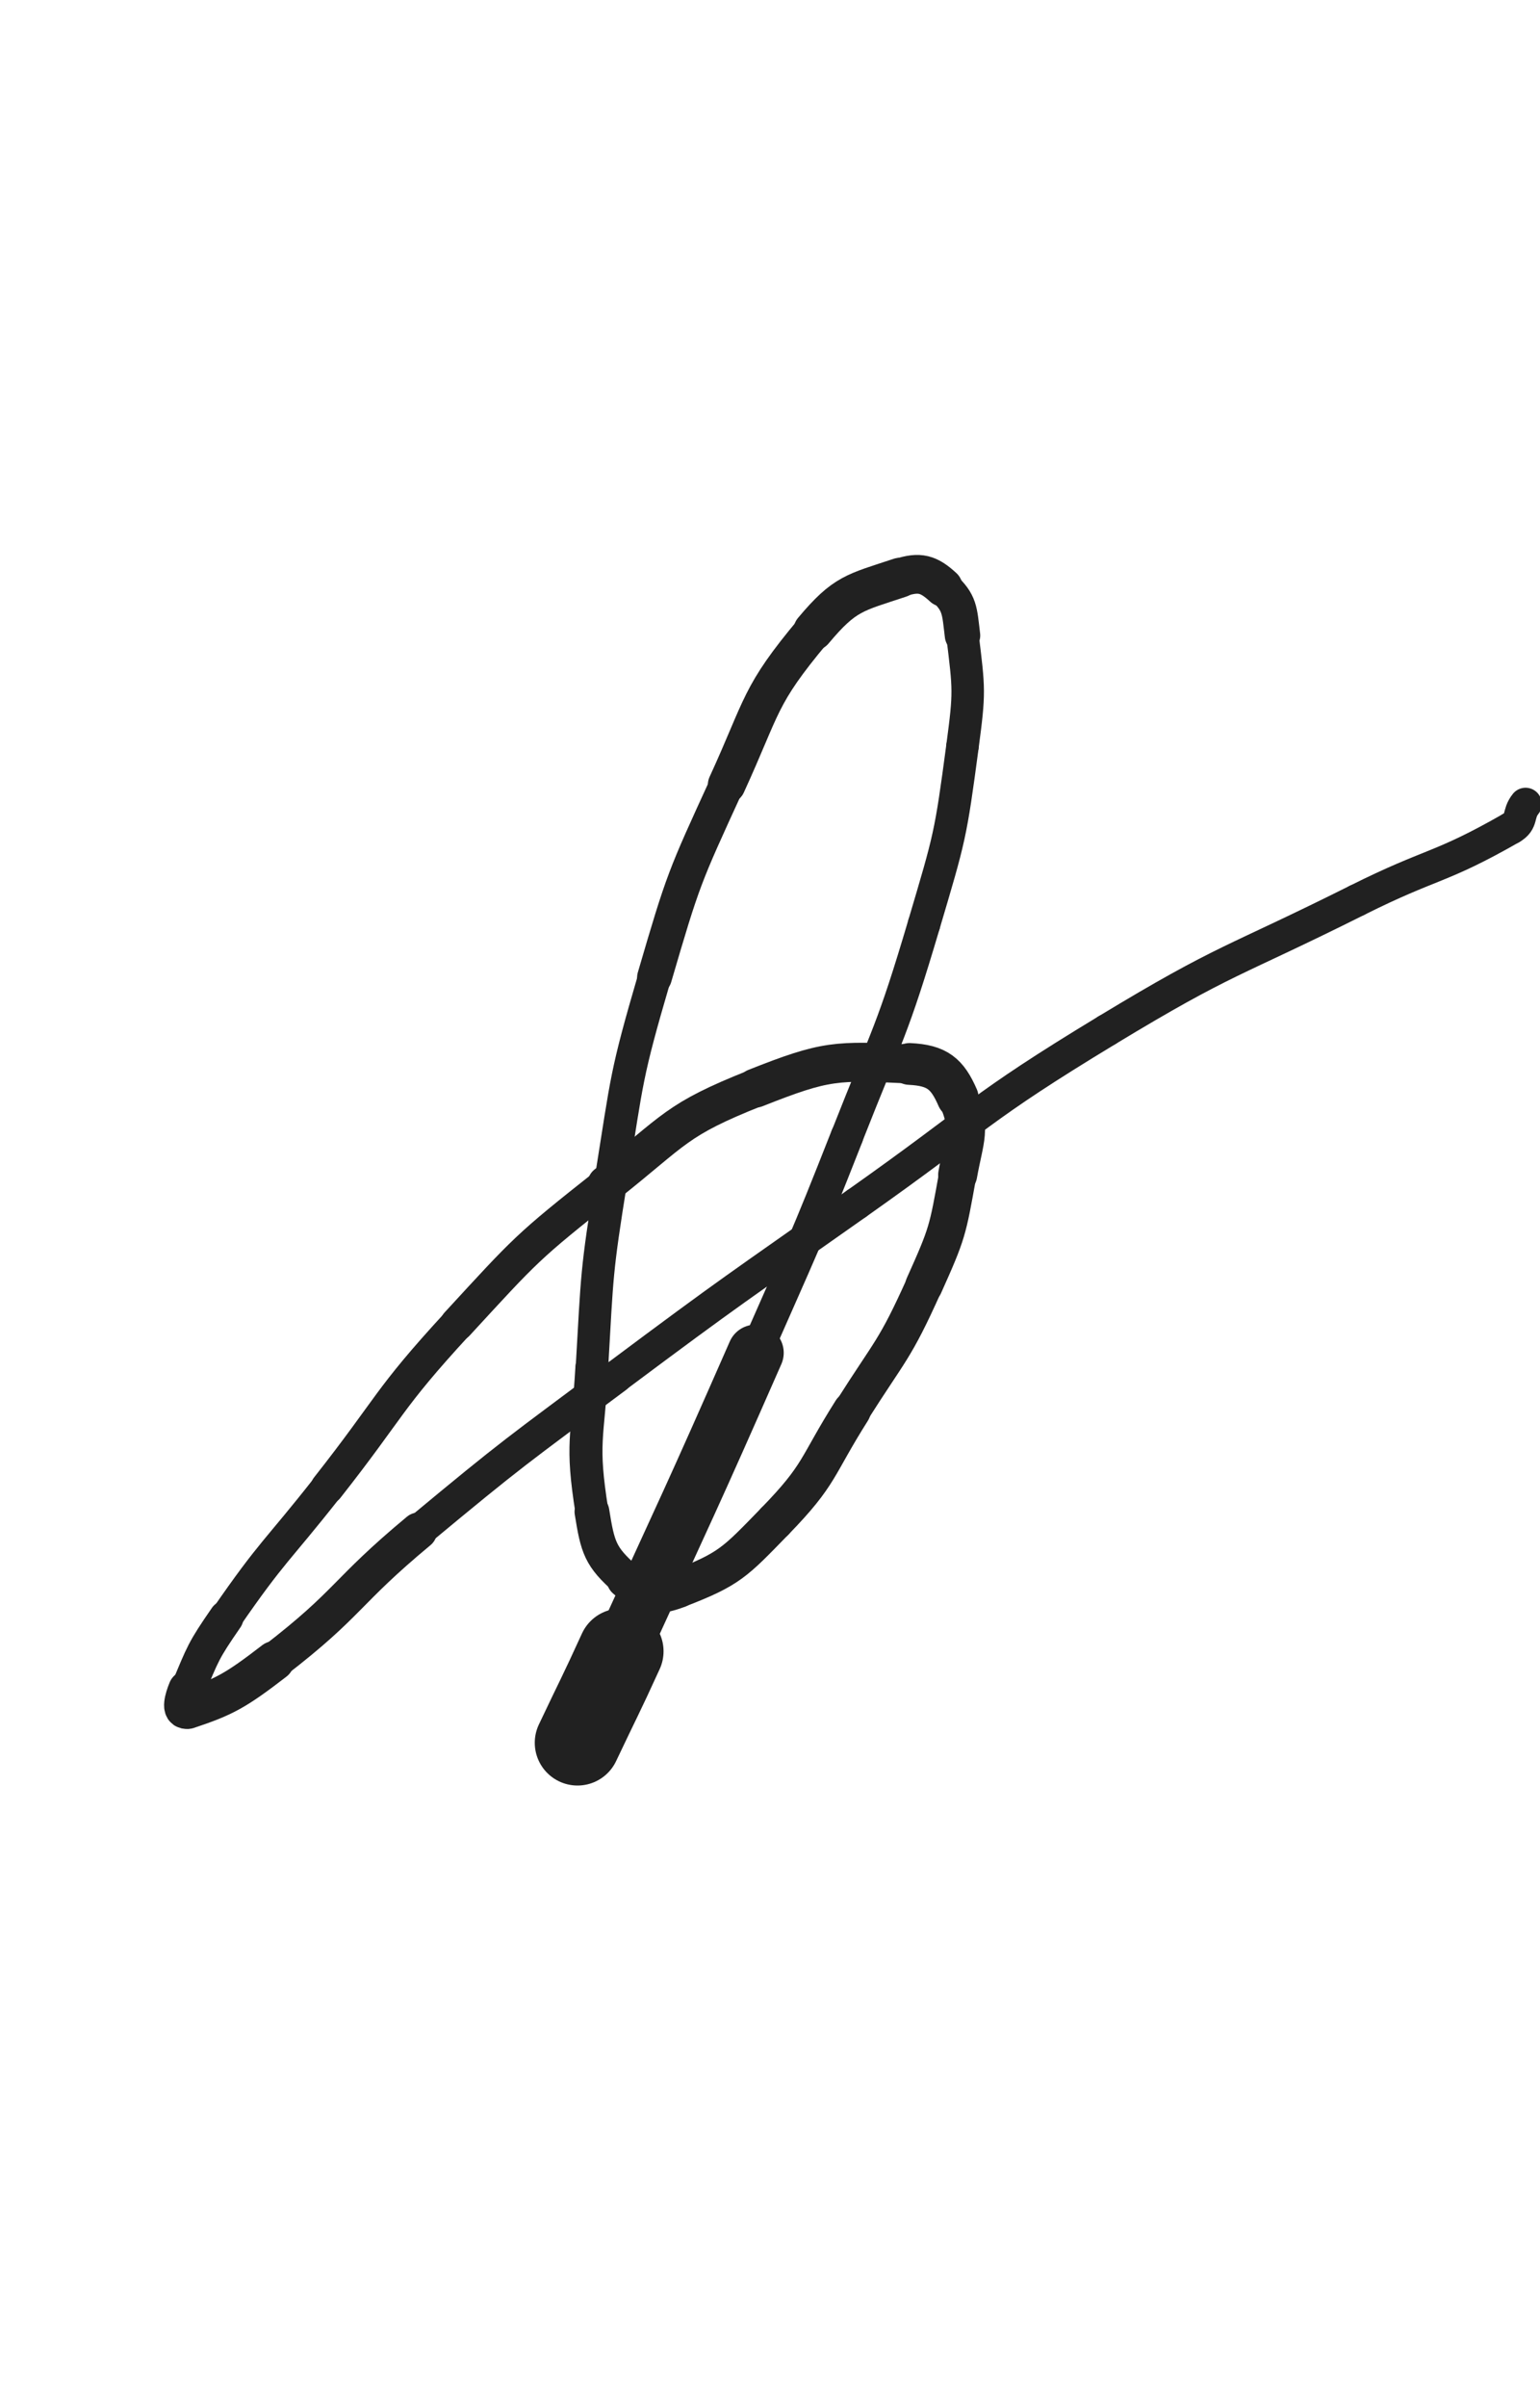 <svg xmlns="http://www.w3.org/2000/svg" xmlns:xlink="http://www.w3.org/1999/xlink" viewBox="0 0 320 500"><path d="M 120.000,362.000 C 124.500,352.500 124.632,352.561 129.000,343.000" stroke-width="17.761" stroke="rgb(33,33,33)" fill="none" stroke-linecap="round"></path><path d="M 129.000,343.000 C 143.132,312.061 143.321,312.140 157.000,281.000" stroke-width="11.701" stroke="rgb(33,33,33)" fill="none" stroke-linecap="round"></path><path d="M 157.000,281.000 C 166.821,258.640 167.065,258.722 176.000,236.000" stroke-width="6.795" stroke="rgb(33,33,33)" fill="none" stroke-linecap="round"></path><path d="M 176.000,236.000 C 184.565,214.222 185.365,214.394 192.000,192.000" stroke-width="6.750" stroke="rgb(33,33,33)" fill="none" stroke-linecap="round"></path><path d="M 192.000,192.000 C 197.365,173.894 197.512,173.662 200.000,155.000" stroke-width="6.750" stroke="rgb(33,33,33)" fill="none" stroke-linecap="round"></path><path d="M 200.000,155.000 C 201.512,143.662 201.362,143.238 200.000,132.000" stroke-width="6.750" stroke="rgb(33,33,33)" fill="none" stroke-linecap="round"></path><path d="M 200.000,132.000 C 199.362,126.738 199.502,125.233 196.000,122.000" stroke-width="7.365" stroke="rgb(33,33,33)" fill="none" stroke-linecap="round"></path><path d="M 196.000,122.000 C 193.002,119.233 191.106,118.631 187.000,120.000" stroke-width="8.052" stroke="rgb(33,33,33)" fill="none" stroke-linecap="round"></path><path d="M 187.000,120.000 C 177.606,123.131 175.568,123.155 169.000,131.000" stroke-width="8.278" stroke="rgb(33,33,33)" fill="none" stroke-linecap="round"></path><path d="M 169.000,131.000 C 157.568,144.655 158.626,146.361 151.000,163.000" stroke-width="7.822" stroke="rgb(33,33,33)" fill="none" stroke-linecap="round"></path><path d="M 151.000,163.000 C 142.126,182.361 141.984,182.556 136.000,203.000" stroke-width="7.219" stroke="rgb(33,33,33)" fill="none" stroke-linecap="round"></path><path d="M 136.000,203.000 C 129.984,223.556 130.398,223.826 127.000,245.000" stroke-width="6.866" stroke="rgb(33,33,33)" fill="none" stroke-linecap="round"></path><path d="M 127.000,245.000 C 123.898,264.326 124.133,264.456 123.000,284.000" stroke-width="6.750" stroke="rgb(33,33,33)" fill="none" stroke-linecap="round"></path><path d="M 123.000,284.000 C 122.133,298.956 120.700,299.543 123.000,314.000" stroke-width="6.864" stroke="rgb(33,33,33)" fill="none" stroke-linecap="round"></path><path d="M 123.000,314.000 C 124.200,321.543 124.750,323.333 130.000,328.000" stroke-width="7.230" stroke="rgb(33,33,33)" fill="none" stroke-linecap="round"></path><path d="M 130.000,328.000 C 133.750,331.333 136.131,331.885 141.000,330.000" stroke-width="7.934" stroke="rgb(33,33,33)" fill="none" stroke-linecap="round"></path><path d="M 141.000,330.000 C 151.631,325.885 152.619,324.614 161.000,316.000" stroke-width="7.887" stroke="rgb(33,33,33)" fill="none" stroke-linecap="round"></path><path d="M 161.000,316.000 C 170.619,306.114 169.517,304.828 177.000,293.000" stroke-width="7.894" stroke="rgb(33,33,33)" fill="none" stroke-linecap="round"></path><path d="M 177.000,293.000 C 185.017,280.328 185.892,280.604 192.000,267.000" stroke-width="7.634" stroke="rgb(33,33,33)" fill="none" stroke-linecap="round"></path><path d="M 192.000,267.000 C 196.892,256.104 196.899,255.708 199.000,244.000" stroke-width="7.774" stroke="rgb(33,33,33)" fill="none" stroke-linecap="round"></path><path d="M 199.000,244.000 C 200.399,236.208 201.836,234.523 199.000,228.000" stroke-width="8.109" stroke="rgb(33,33,33)" fill="none" stroke-linecap="round"></path><path d="M 199.000,228.000 C 196.836,223.023 194.748,221.274 189.000,221.000" stroke-width="8.678" stroke="rgb(33,33,33)" fill="none" stroke-linecap="round"></path><path d="M 189.000,221.000 C 173.748,220.274 171.726,220.156 157.000,226.000" stroke-width="8.105" stroke="rgb(33,33,33)" fill="none" stroke-linecap="round"></path><path d="M 157.000,226.000 C 140.226,232.656 140.414,234.608 126.000,246.000" stroke-width="7.886" stroke="rgb(33,33,33)" fill="none" stroke-linecap="round"></path><path d="M 126.000,246.000 C 109.414,259.108 109.337,259.427 95.000,275.000" stroke-width="7.079" stroke="rgb(33,33,33)" fill="none" stroke-linecap="round"></path><path d="M 95.000,275.000 C 80.337,290.927 81.424,291.940 68.000,309.000" stroke-width="6.929" stroke="rgb(33,33,33)" fill="none" stroke-linecap="round"></path><path d="M 68.000,309.000 C 57.424,322.440 56.686,321.972 47.000,336.000" stroke-width="6.750" stroke="rgb(33,33,33)" fill="none" stroke-linecap="round"></path><path d="M 47.000,336.000 C 42.186,342.972 42.238,343.310 39.000,351.000" stroke-width="7.177" stroke="rgb(33,33,33)" fill="none" stroke-linecap="round"></path><path d="M 39.000,351.000 C 38.238,352.810 37.536,355.488 39.000,355.000" stroke-width="8.102" stroke="rgb(33,33,33)" fill="none" stroke-linecap="round"></path><path d="M 39.000,355.000 C 46.536,352.488 48.892,351.250 57.000,345.000" stroke-width="8.242" stroke="rgb(33,33,33)" fill="none" stroke-linecap="round"></path><path d="M 57.000,345.000 C 72.892,332.750 71.488,330.890 87.000,318.000" stroke-width="7.670" stroke="rgb(33,33,33)" fill="none" stroke-linecap="round"></path><path d="M 87.000,318.000 C 106.988,301.390 107.173,301.563 128.000,286.000" stroke-width="6.836" stroke="rgb(33,33,33)" fill="none" stroke-linecap="round"></path><path d="M 128.000,286.000 C 152.673,267.563 152.834,267.764 178.000,250.000" stroke-width="6.750" stroke="rgb(33,33,33)" fill="none" stroke-linecap="round"></path><path d="M 178.000,250.000 C 203.834,231.764 203.007,230.352 230.000,214.000" stroke-width="6.750" stroke="rgb(33,33,33)" fill="none" stroke-linecap="round"></path><path d="M 230.000,214.000 C 255.007,198.852 255.802,200.099 282.000,187.000" stroke-width="6.750" stroke="rgb(33,33,33)" fill="none" stroke-linecap="round"></path><path d="M 282.000,187.000 C 297.802,179.099 298.978,180.584 314.000,172.000" stroke-width="6.750" stroke="rgb(33,33,33)" fill="none" stroke-linecap="round"></path><path d="M 314.000,172.000 C 316.478,170.584 315.293,169.134 317.000,167.000" stroke-width="6.750" stroke="rgb(33,33,33)" fill="none" stroke-linecap="round"></path></svg>